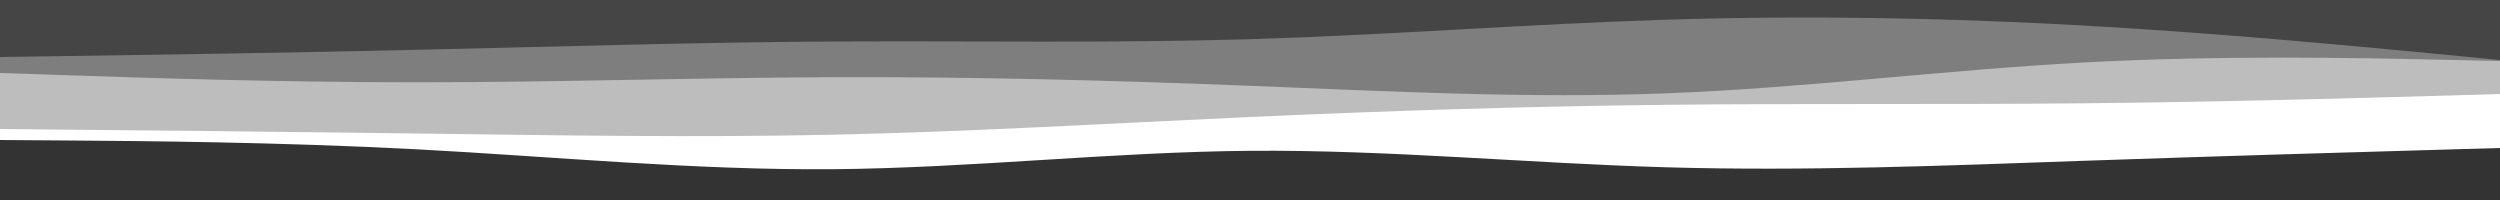 <svg id="visual" viewBox="0 0 2500 200" width="2500" height="200" xmlns="http://www.w3.org/2000/svg" xmlns:xlink="http://www.w3.org/1999/xlink" version="1.1"><rect x="0" y="0" width="2500" height="200" fill="#333333" stroke="none"/><path d="M0 140L69.5 140.5C139 141 278 142 416.8 149.3C555.7 156.7 694.3 170.3 833.2 169.2C972 168 1111 152 1250 150.8C1389 149.7 1528 163.3 1666.8 167.3C1805.7 171.3 1944.3 165.7 2083.2 160.8C2222 156 2361 152 2430.5 150L2500 148L2500 0L2430.5 0C2361 0 2222 0 2083.2 0C1944.3 0 1805.7 0 1666.8 0C1528 0 1389 0 1250 0C1111 0 972 0 833.2 0C694.3 0 555.7 0 416.8 0C278 0 139 0 69.5 0L0 0Z" fill="#ffffff"></path><path d="M0 129L69.5 129.7C139 130.3 278 131.7 416.8 133.5C555.7 135.3 694.3 137.7 833.2 134.7C972 131.7 1111 123.3 1250 117C1389 110.7 1528 106.3 1666.8 104.8C1805.7 103.3 1944.3 104.7 2083.2 103.3C2222 102 2361 98 2430.5 96L2500 94L2500 0L2430.5 0C2361 0 2222 0 2083.2 0C1944.3 0 1805.7 0 1666.8 0C1528 0 1389 0 1250 0C1111 0 972 0 833.2 0C694.3 0 555.7 0 416.8 0C278 0 139 0 69.5 0L0 0Z" fill="#bdbdbd"></path><path d="M0 73L69.5 75.3C139 77.7 278 82.3 416.8 82.3C555.7 82.3 694.3 77.7 833.2 77.2C972 76.7 1111 80.3 1250 85.8C1389 91.3 1528 98.7 1666.8 93.3C1805.7 88 1944.3 70 2083.2 62.5C2222 55 2361 58 2430.5 59.5L2500 61L2500 0L2430.5 0C2361 0 2222 0 2083.2 0C1944.3 0 1805.7 0 1666.8 0C1528 0 1389 0 1250 0C1111 0 972 0 833.2 0C694.3 0 555.7 0 416.8 0C278 0 139 0 69.5 0L0 0Z" fill="#7e7e7e"></path><path d="M0 57L69.5 56C139 55 278 53 416.8 49.8C555.7 46.7 694.3 42.3 833.2 41.5C972 40.7 1111 43.3 1250 39.2C1389 35 1528 24 1666.8 19.7C1805.7 15.3 1944.3 17.7 2083.2 25.5C2222 33.3 2361 46.7 2430.5 53.3L2500 60L2500 0L2430.5 0C2361 0 2222 0 2083.2 0C1944.3 0 1805.7 0 1666.8 0C1528 0 1389 0 1250 0C1111 0 972 0 833.2 0C694.3 0 555.7 0 416.8 0C278 0 139 0 69.5 0L0 0Z" fill="#454545"></path></svg>